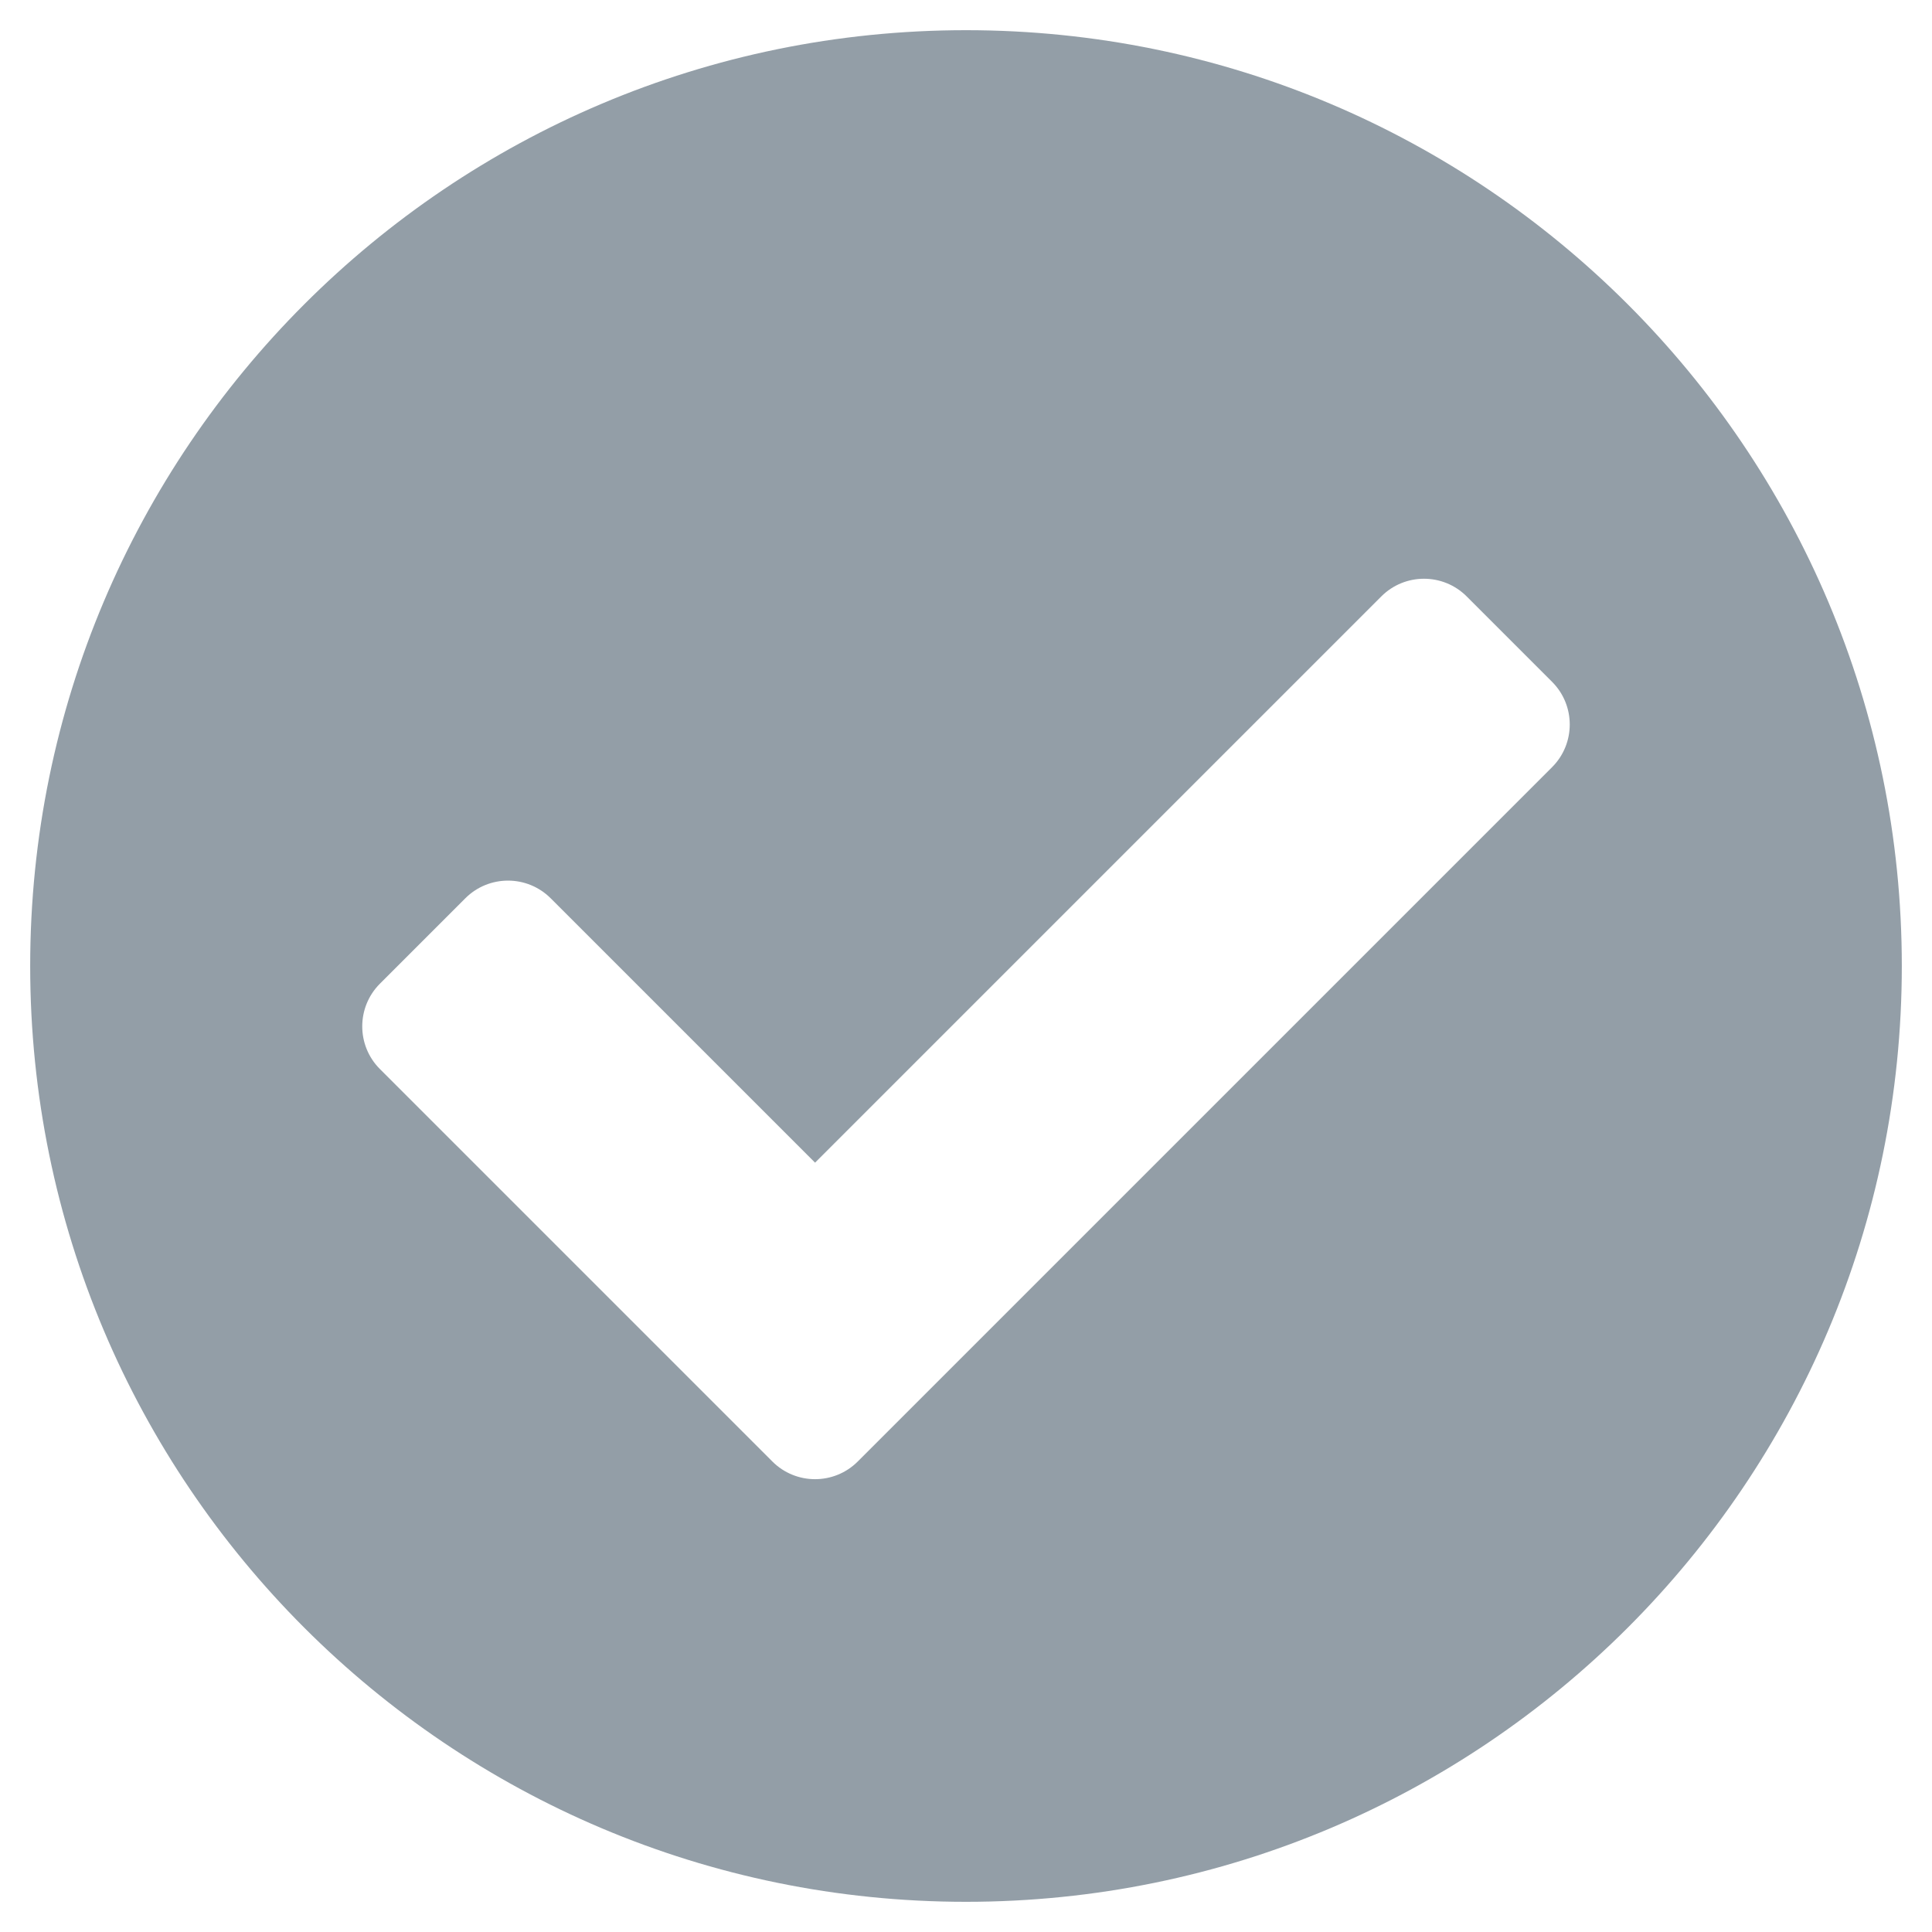 <!-- Generated by IcoMoon.io -->
<svg version="1.1" xmlns="http://www.w3.org/2000/svg" width="512" height="512" viewBox="0 0 512 512">
<title></title>
<style type="text/css">
	path{fill:#939EA7;}
</style>
<g id="icomoon-ignore">
</g>
<path d="M504 256c0 136.967-111.033 248-248 248s-248-111.033-248-248 111.032-248 248-248 248 111.032 248 248zM227.314 387.314l184-184c6.248-6.248 6.248-16.38 0-22.627l-22.627-22.627c-6.248-6.249-16.38-6.249-22.628 0l-150.059 150.058-70.059-70.059c-6.248-6.248-16.38-6.248-22.628 0l-22.627 22.627c-6.248 6.248-6.248 16.38 0 22.627l104 104c6.249 6.248 16.38 6.248 22.628 0.001z"></path>
</svg>
